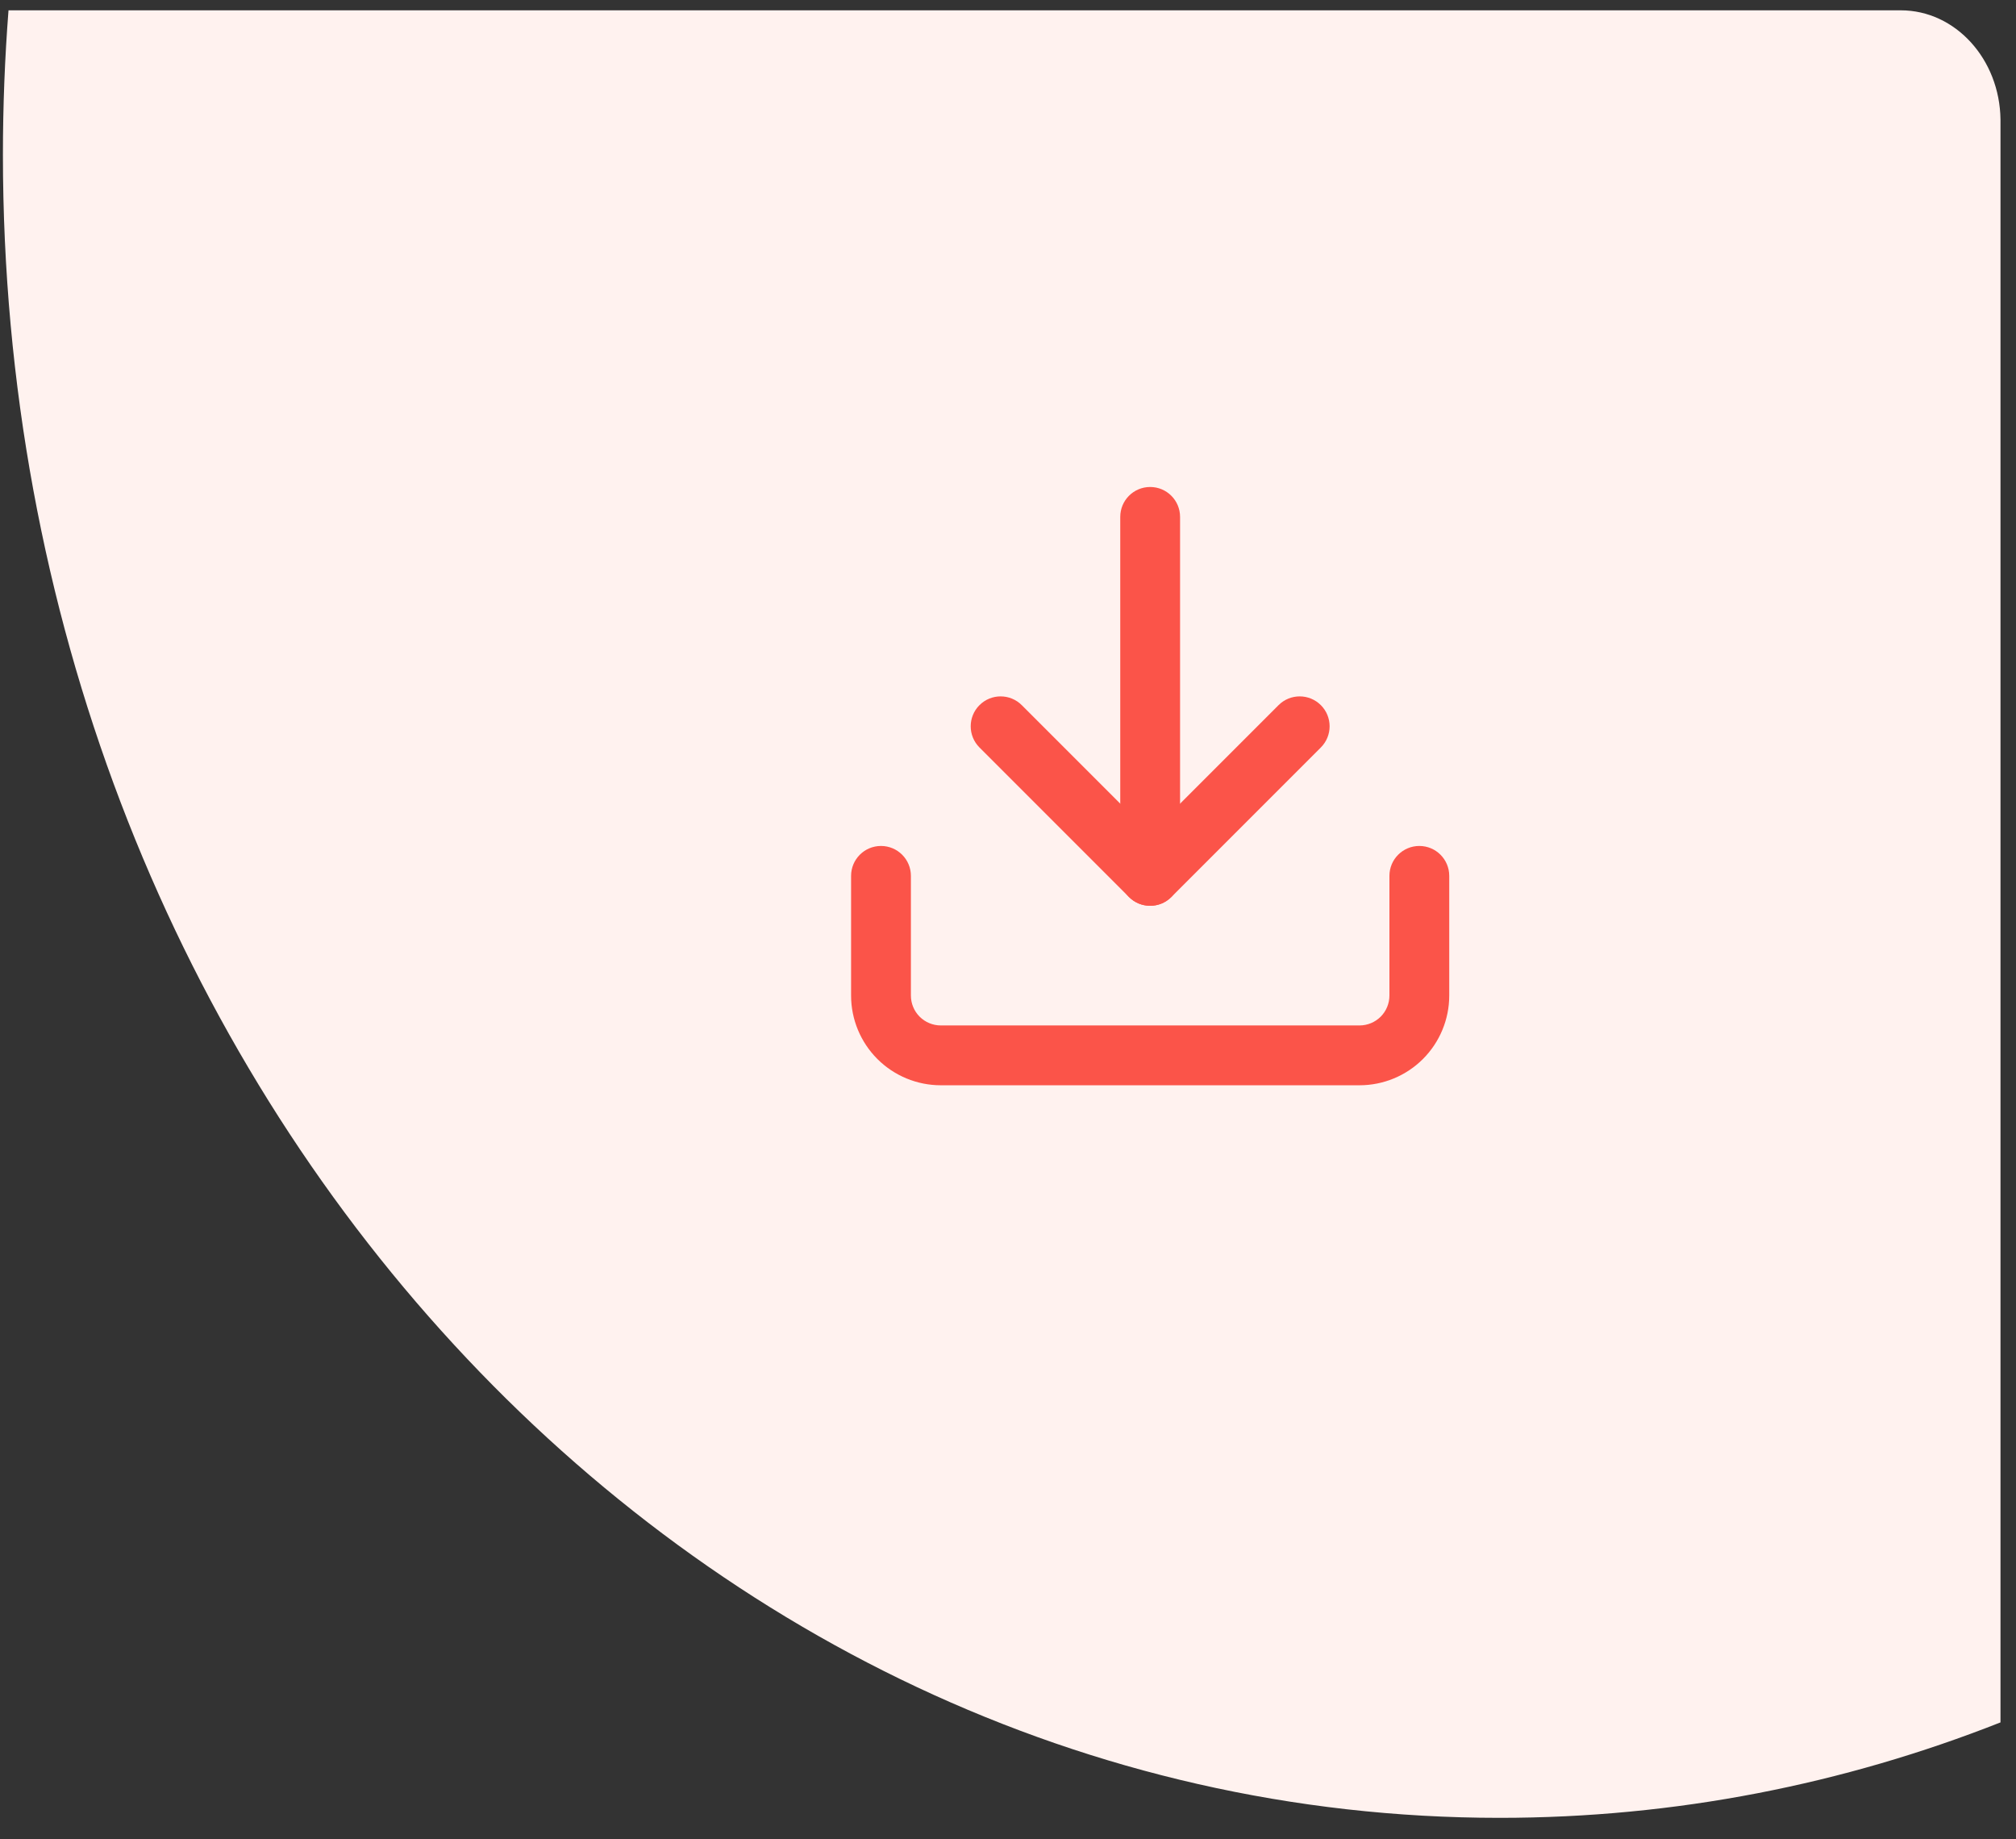 <svg width="91" height="83" viewBox="0 0 91 83" fill="none" xmlns="http://www.w3.org/2000/svg">
<rect x="0" y="0" width="91" height="83" fill="#333333" stroke="none"/>
<g clip-path="url(#clip0)">
<path d="M90.3 5.396V77.73C83.231 80.519 75.62 82.037 67.69 82.037C30.379 82.037 0.132 48.435 0.132 6.985C0.132 4.789 0.217 2.615 0.384 0.466H85.8C88.264 0.466 90.266 2.667 90.3 5.396Z" fill="#FFF2EF"/>
<path fill-rule="evenodd" clip-rule="evenodd" d="M39.767 38.177C40.513 38.177 41.117 38.782 41.117 39.527V44.927C41.117 45.285 41.259 45.629 41.512 45.882C41.766 46.135 42.109 46.277 42.467 46.277H61.367C61.725 46.277 62.068 46.135 62.322 45.882C62.575 45.629 62.717 45.285 62.717 44.927V39.527C62.717 38.782 63.321 38.177 64.067 38.177C64.813 38.177 65.417 38.782 65.417 39.527V44.927C65.417 46.001 64.99 47.031 64.231 47.791C63.471 48.55 62.441 48.977 61.367 48.977H42.467C41.393 48.977 40.363 48.55 39.603 47.791C38.844 47.031 38.417 46.001 38.417 44.927V39.527C38.417 38.782 39.021 38.177 39.767 38.177Z" fill="#FB5449"/>
<path fill-rule="evenodd" clip-rule="evenodd" d="M44.212 31.823C44.74 31.295 45.594 31.295 46.122 31.823L51.917 37.618L57.712 31.823C58.24 31.295 59.094 31.295 59.622 31.823C60.149 32.35 60.149 33.205 59.622 33.732L52.872 40.482C52.344 41.009 51.49 41.009 50.962 40.482L44.212 33.732C43.685 33.205 43.685 32.35 44.212 31.823Z" fill="#FB5449"/>
<path fill-rule="evenodd" clip-rule="evenodd" d="M51.917 21.977C52.663 21.977 53.267 22.581 53.267 23.327V39.527C53.267 40.273 52.663 40.877 51.917 40.877C51.171 40.877 50.567 40.273 50.567 39.527V23.327C50.567 22.581 51.171 21.977 51.917 21.977Z" fill="#FB5449"/>
</g>
<defs>
<clipPath id="clip0">
<rect width="90.168" height="81.57" fill="white" transform="translate(0.132 0.466)"/>
</clipPath>
</defs>
</svg>
